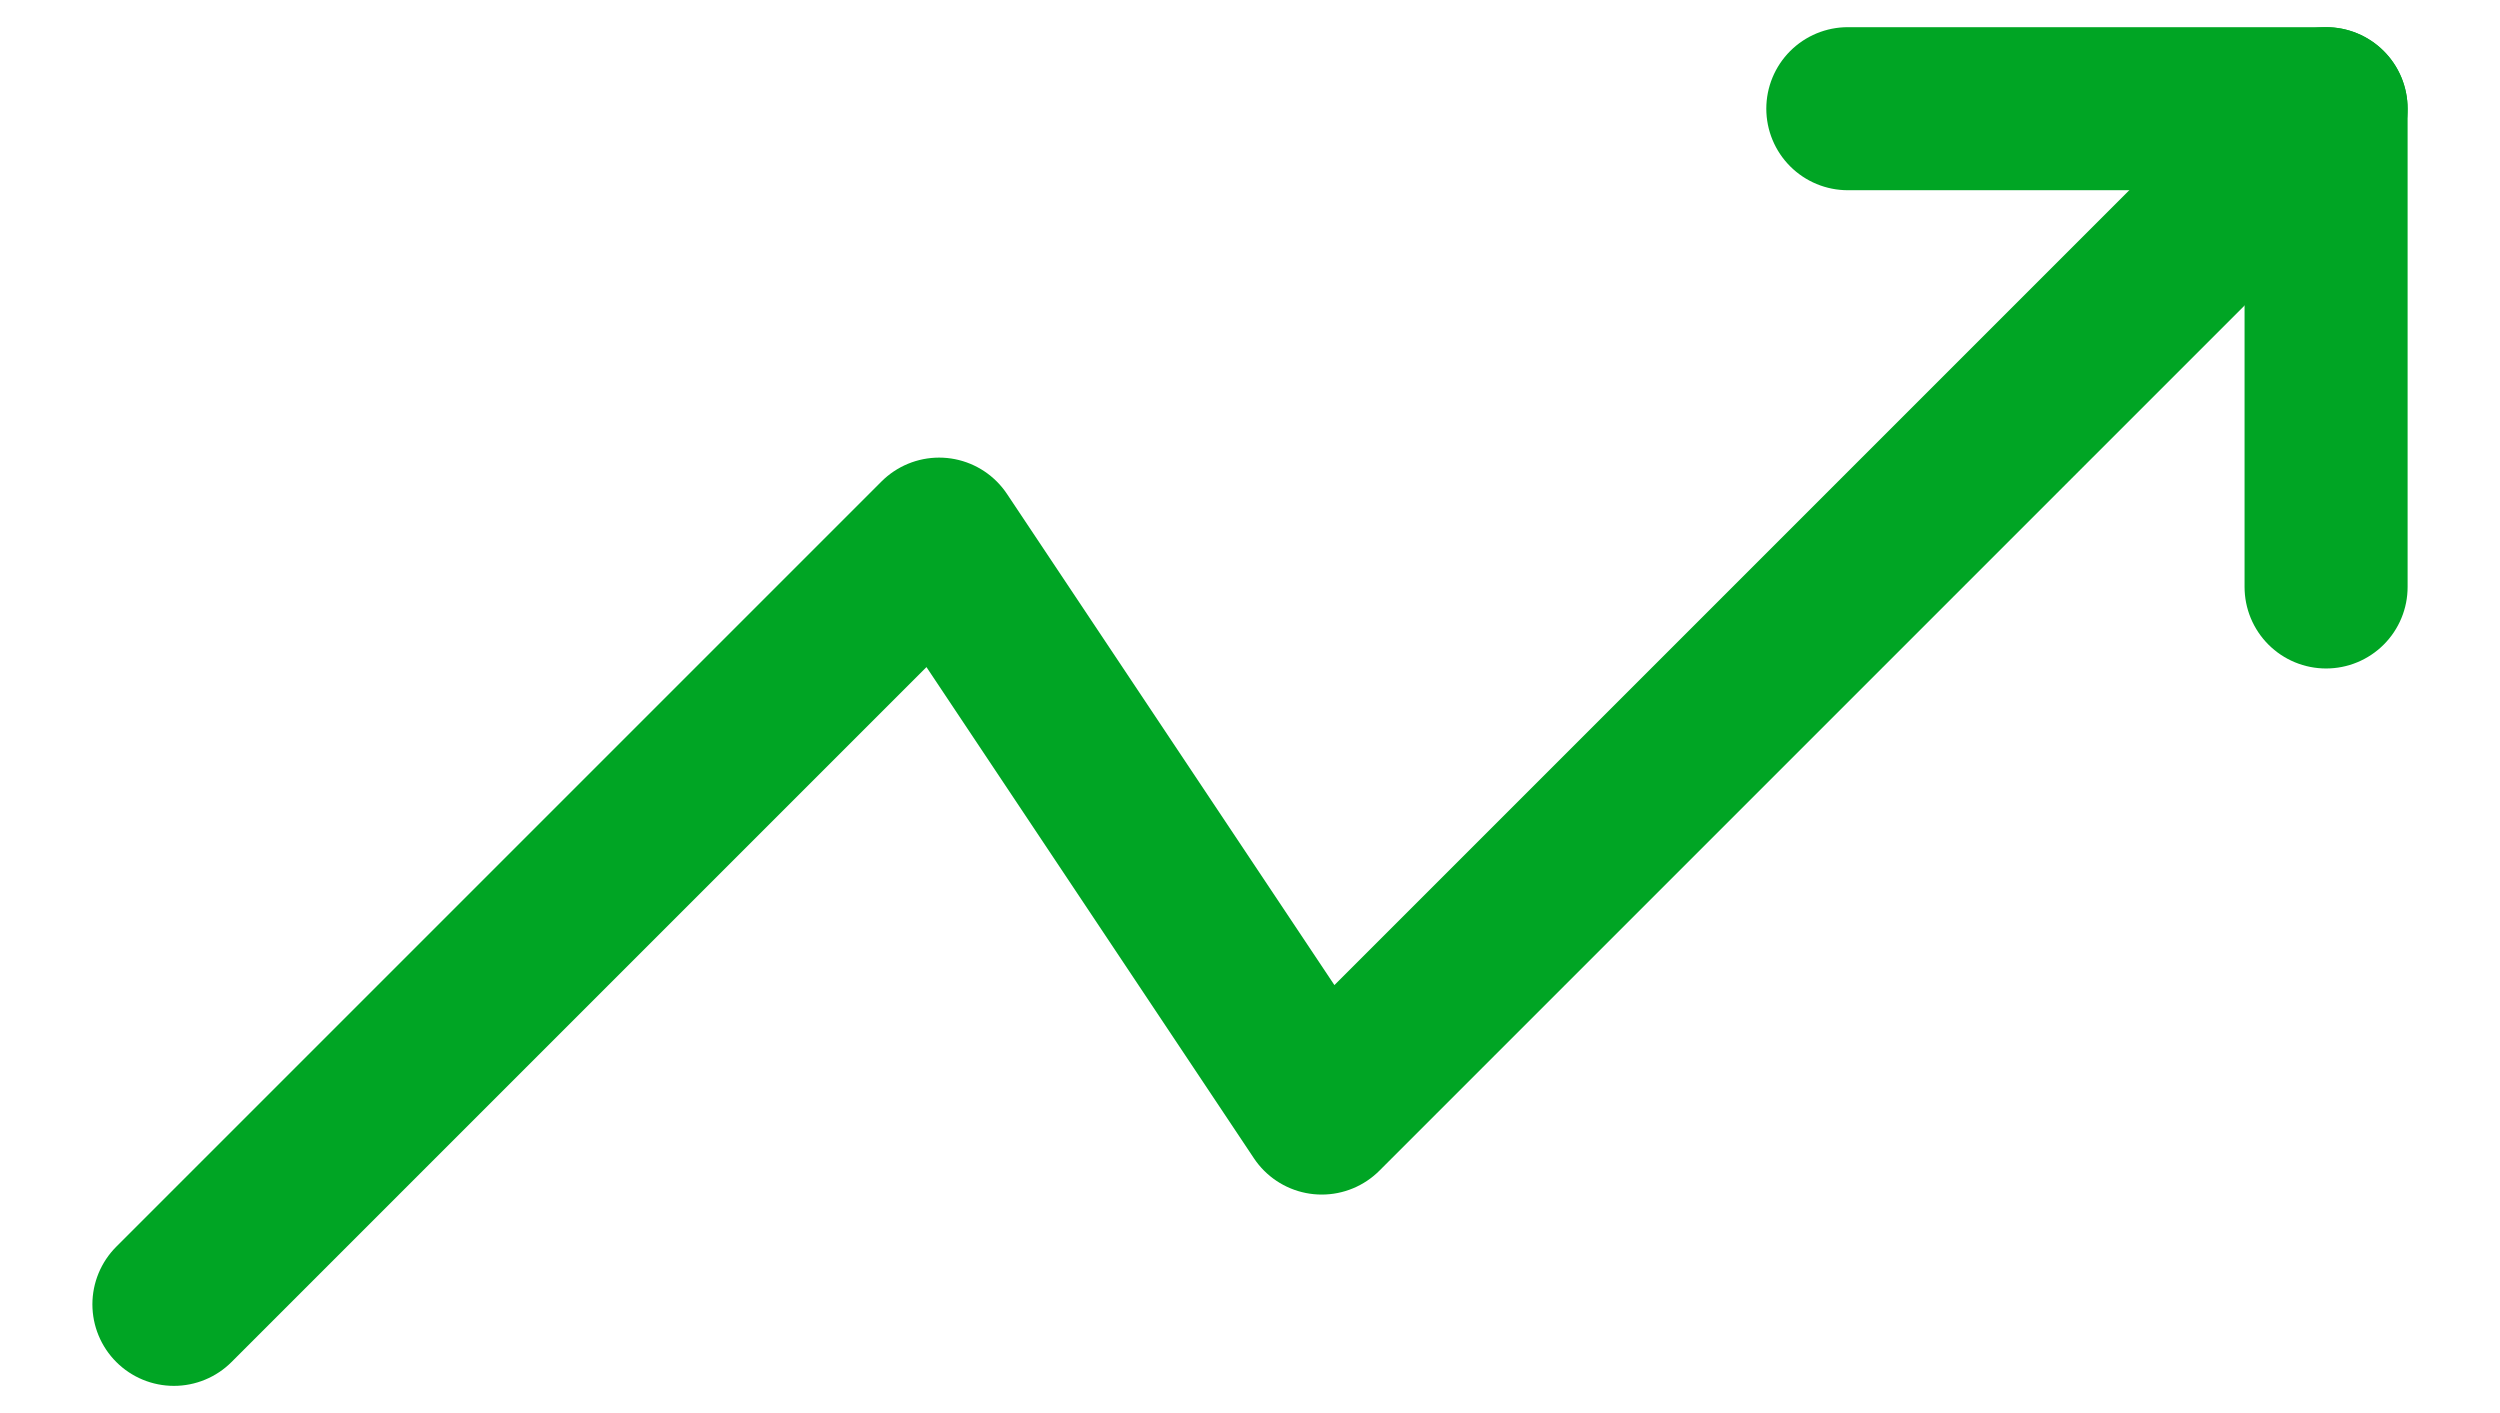 <svg width="23" height="13" viewBox="0 0 23 13" fill="none" xmlns="http://www.w3.org/2000/svg">
<path d="M21.4 1L12.16 10.24L8.64 4.96L1.6 12" stroke="#00A524" stroke-width="1.5" stroke-linecap="round" stroke-linejoin="round"/>
<path d="M17 1H21.4V5.4" stroke="#00A524" stroke-width="1.5" stroke-linecap="round" stroke-linejoin="round"/>
</svg>
